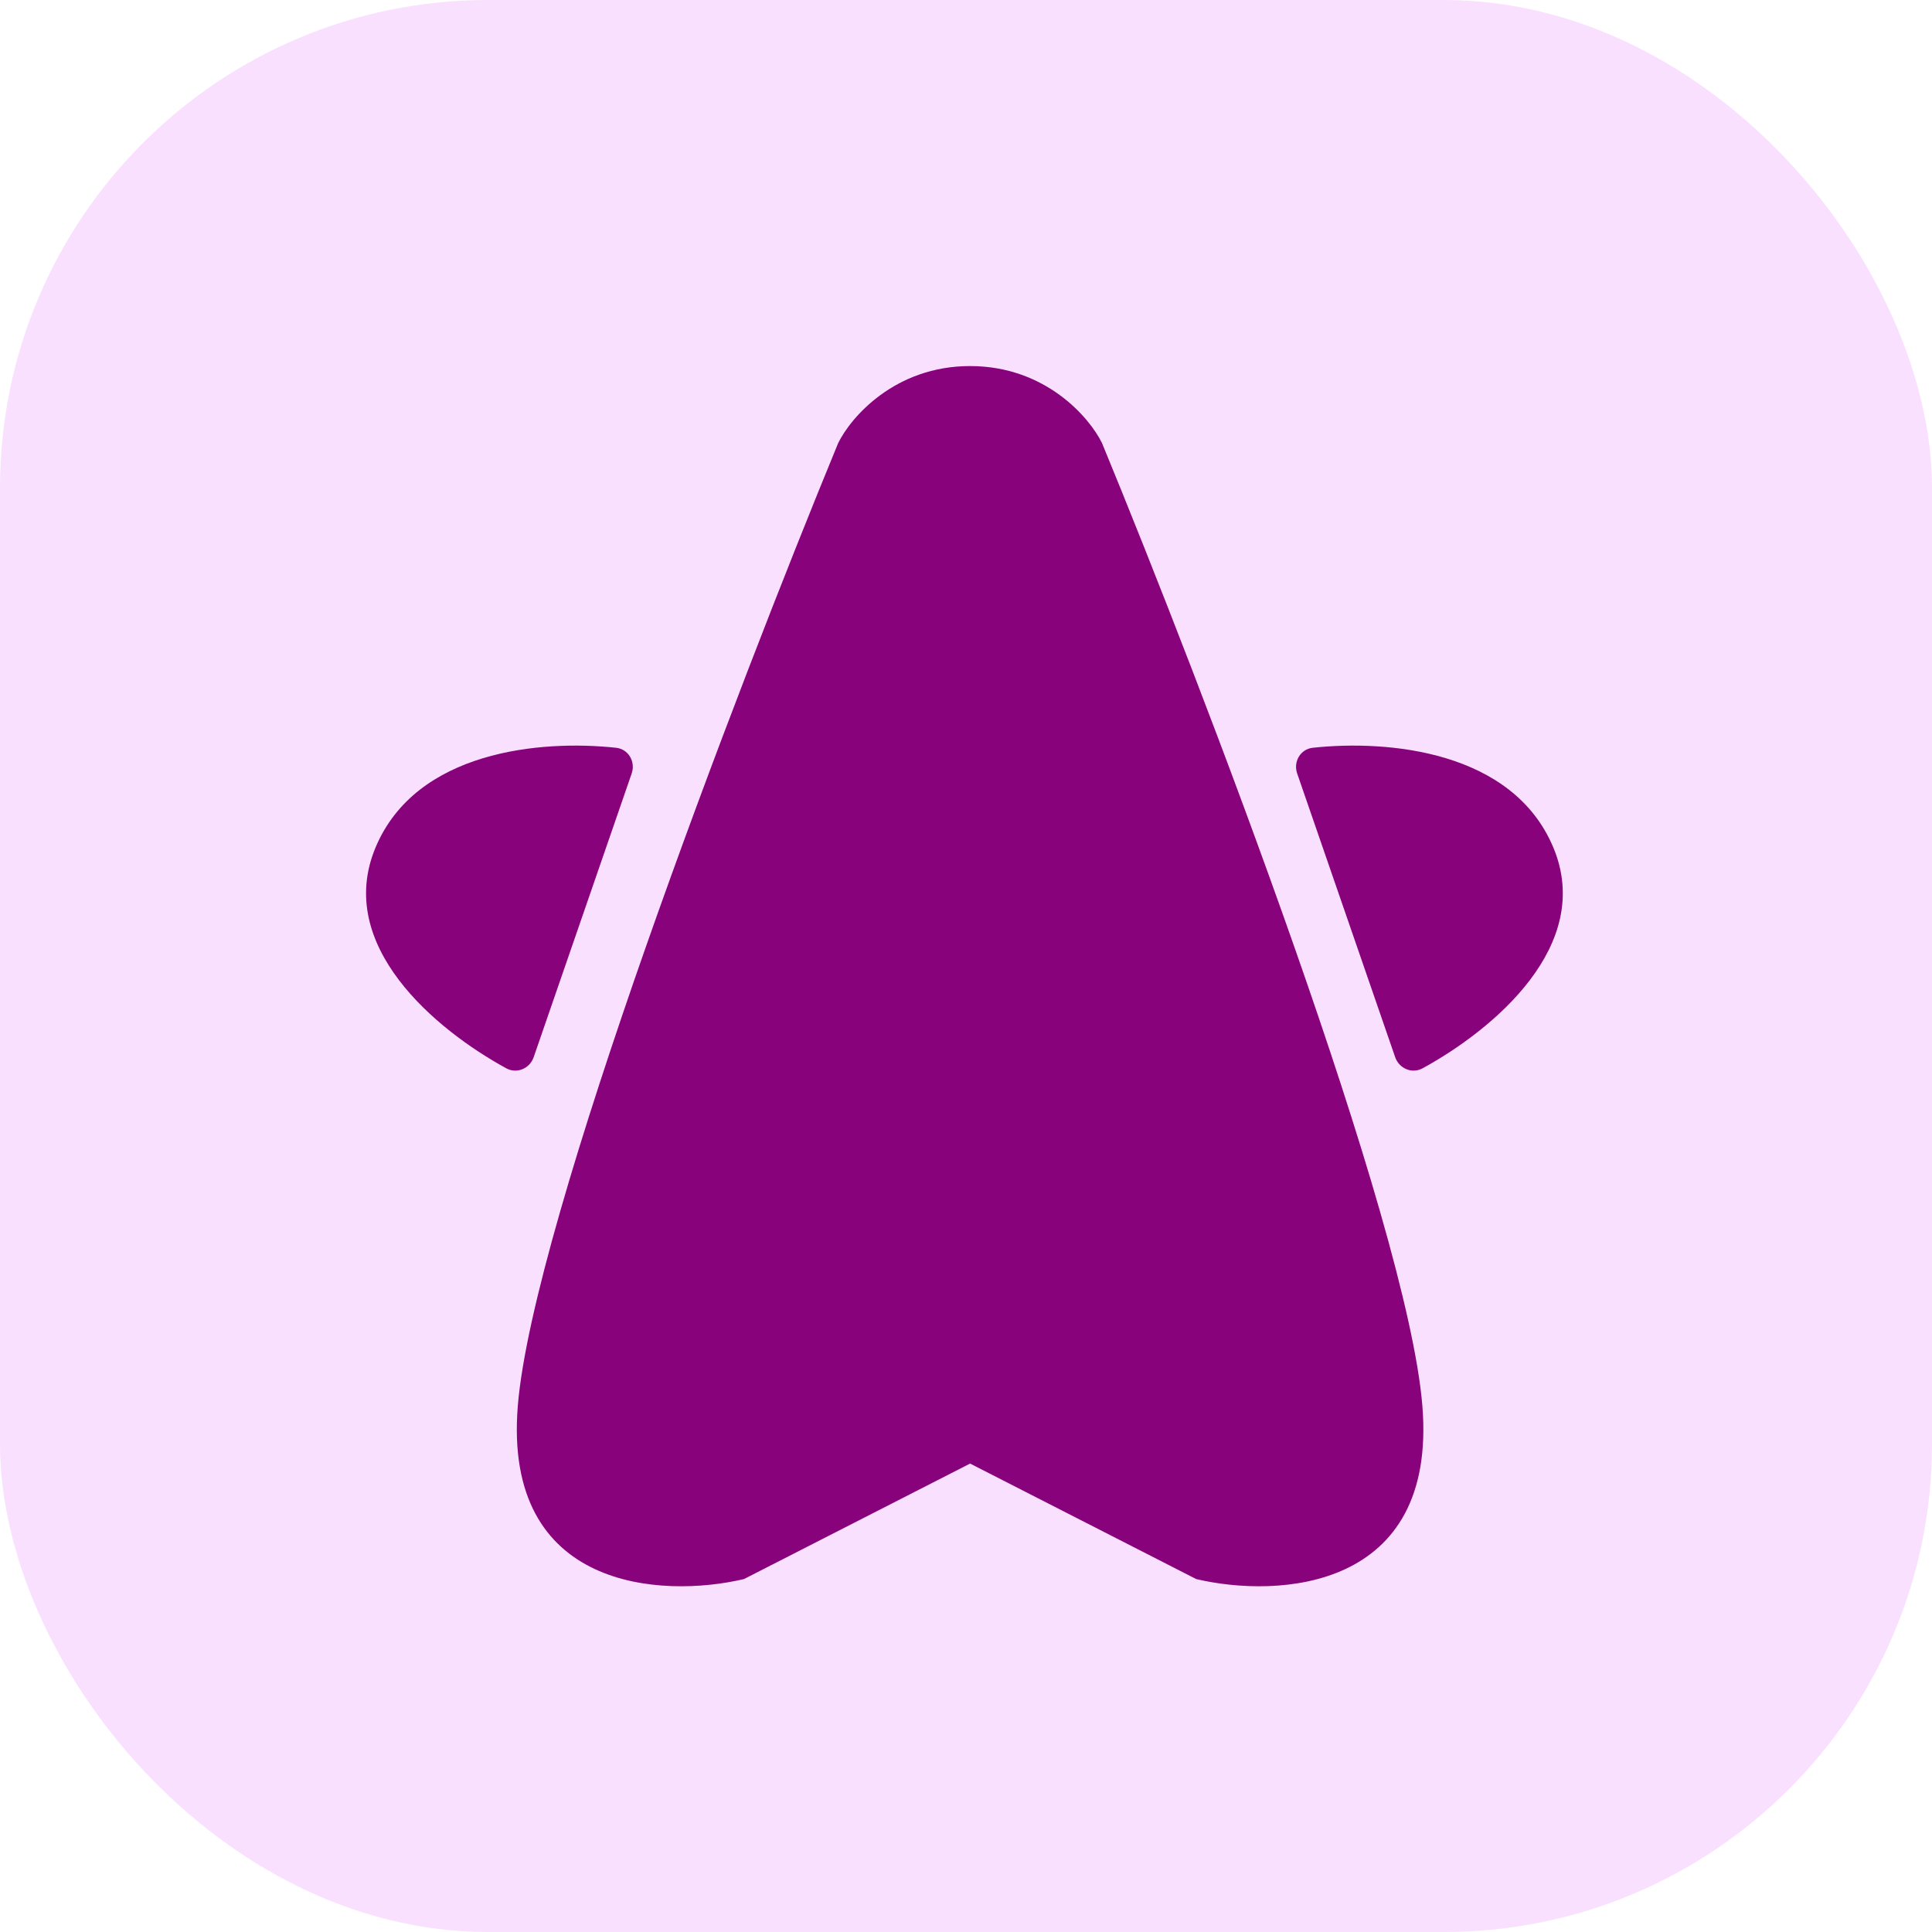<svg width="95" height="95" viewBox="0 0 95 95" fill="none" xmlns="http://www.w3.org/2000/svg">
<rect width="95" height="95" rx="24" fill="#F9E0FE"/>
<path fill-rule="evenodd" clip-rule="evenodd" d="M47.701 18C43.995 18 41.833 20.525 41.215 21.787C36.273 33.779 26.203 60.036 25.462 69.125C24.721 78.214 32.566 78.593 36.581 77.646L47.701 71.966L58.821 77.646C62.836 78.593 70.682 78.214 69.94 69.125C69.199 60.036 59.13 33.779 54.188 21.787C53.57 20.525 51.408 18 47.701 18Z" fill="#87027B"/>
<path d="M68.603 51.983L63.784 38.033C63.585 37.455 63.945 36.835 64.552 36.769C68.242 36.371 74.38 36.905 76.378 41.669C78.4 46.489 73.426 50.632 69.952 52.53C69.432 52.814 68.797 52.543 68.603 51.983Z" fill="#87027B"/>
<path d="M26.242 51.983L31.061 38.033C31.261 37.455 30.901 36.835 30.293 36.769C26.603 36.371 20.466 36.905 18.468 41.669C16.446 46.489 21.42 50.632 24.893 52.53C25.413 52.814 26.049 52.543 26.242 51.983Z" fill="#87027B"/>
</svg>
